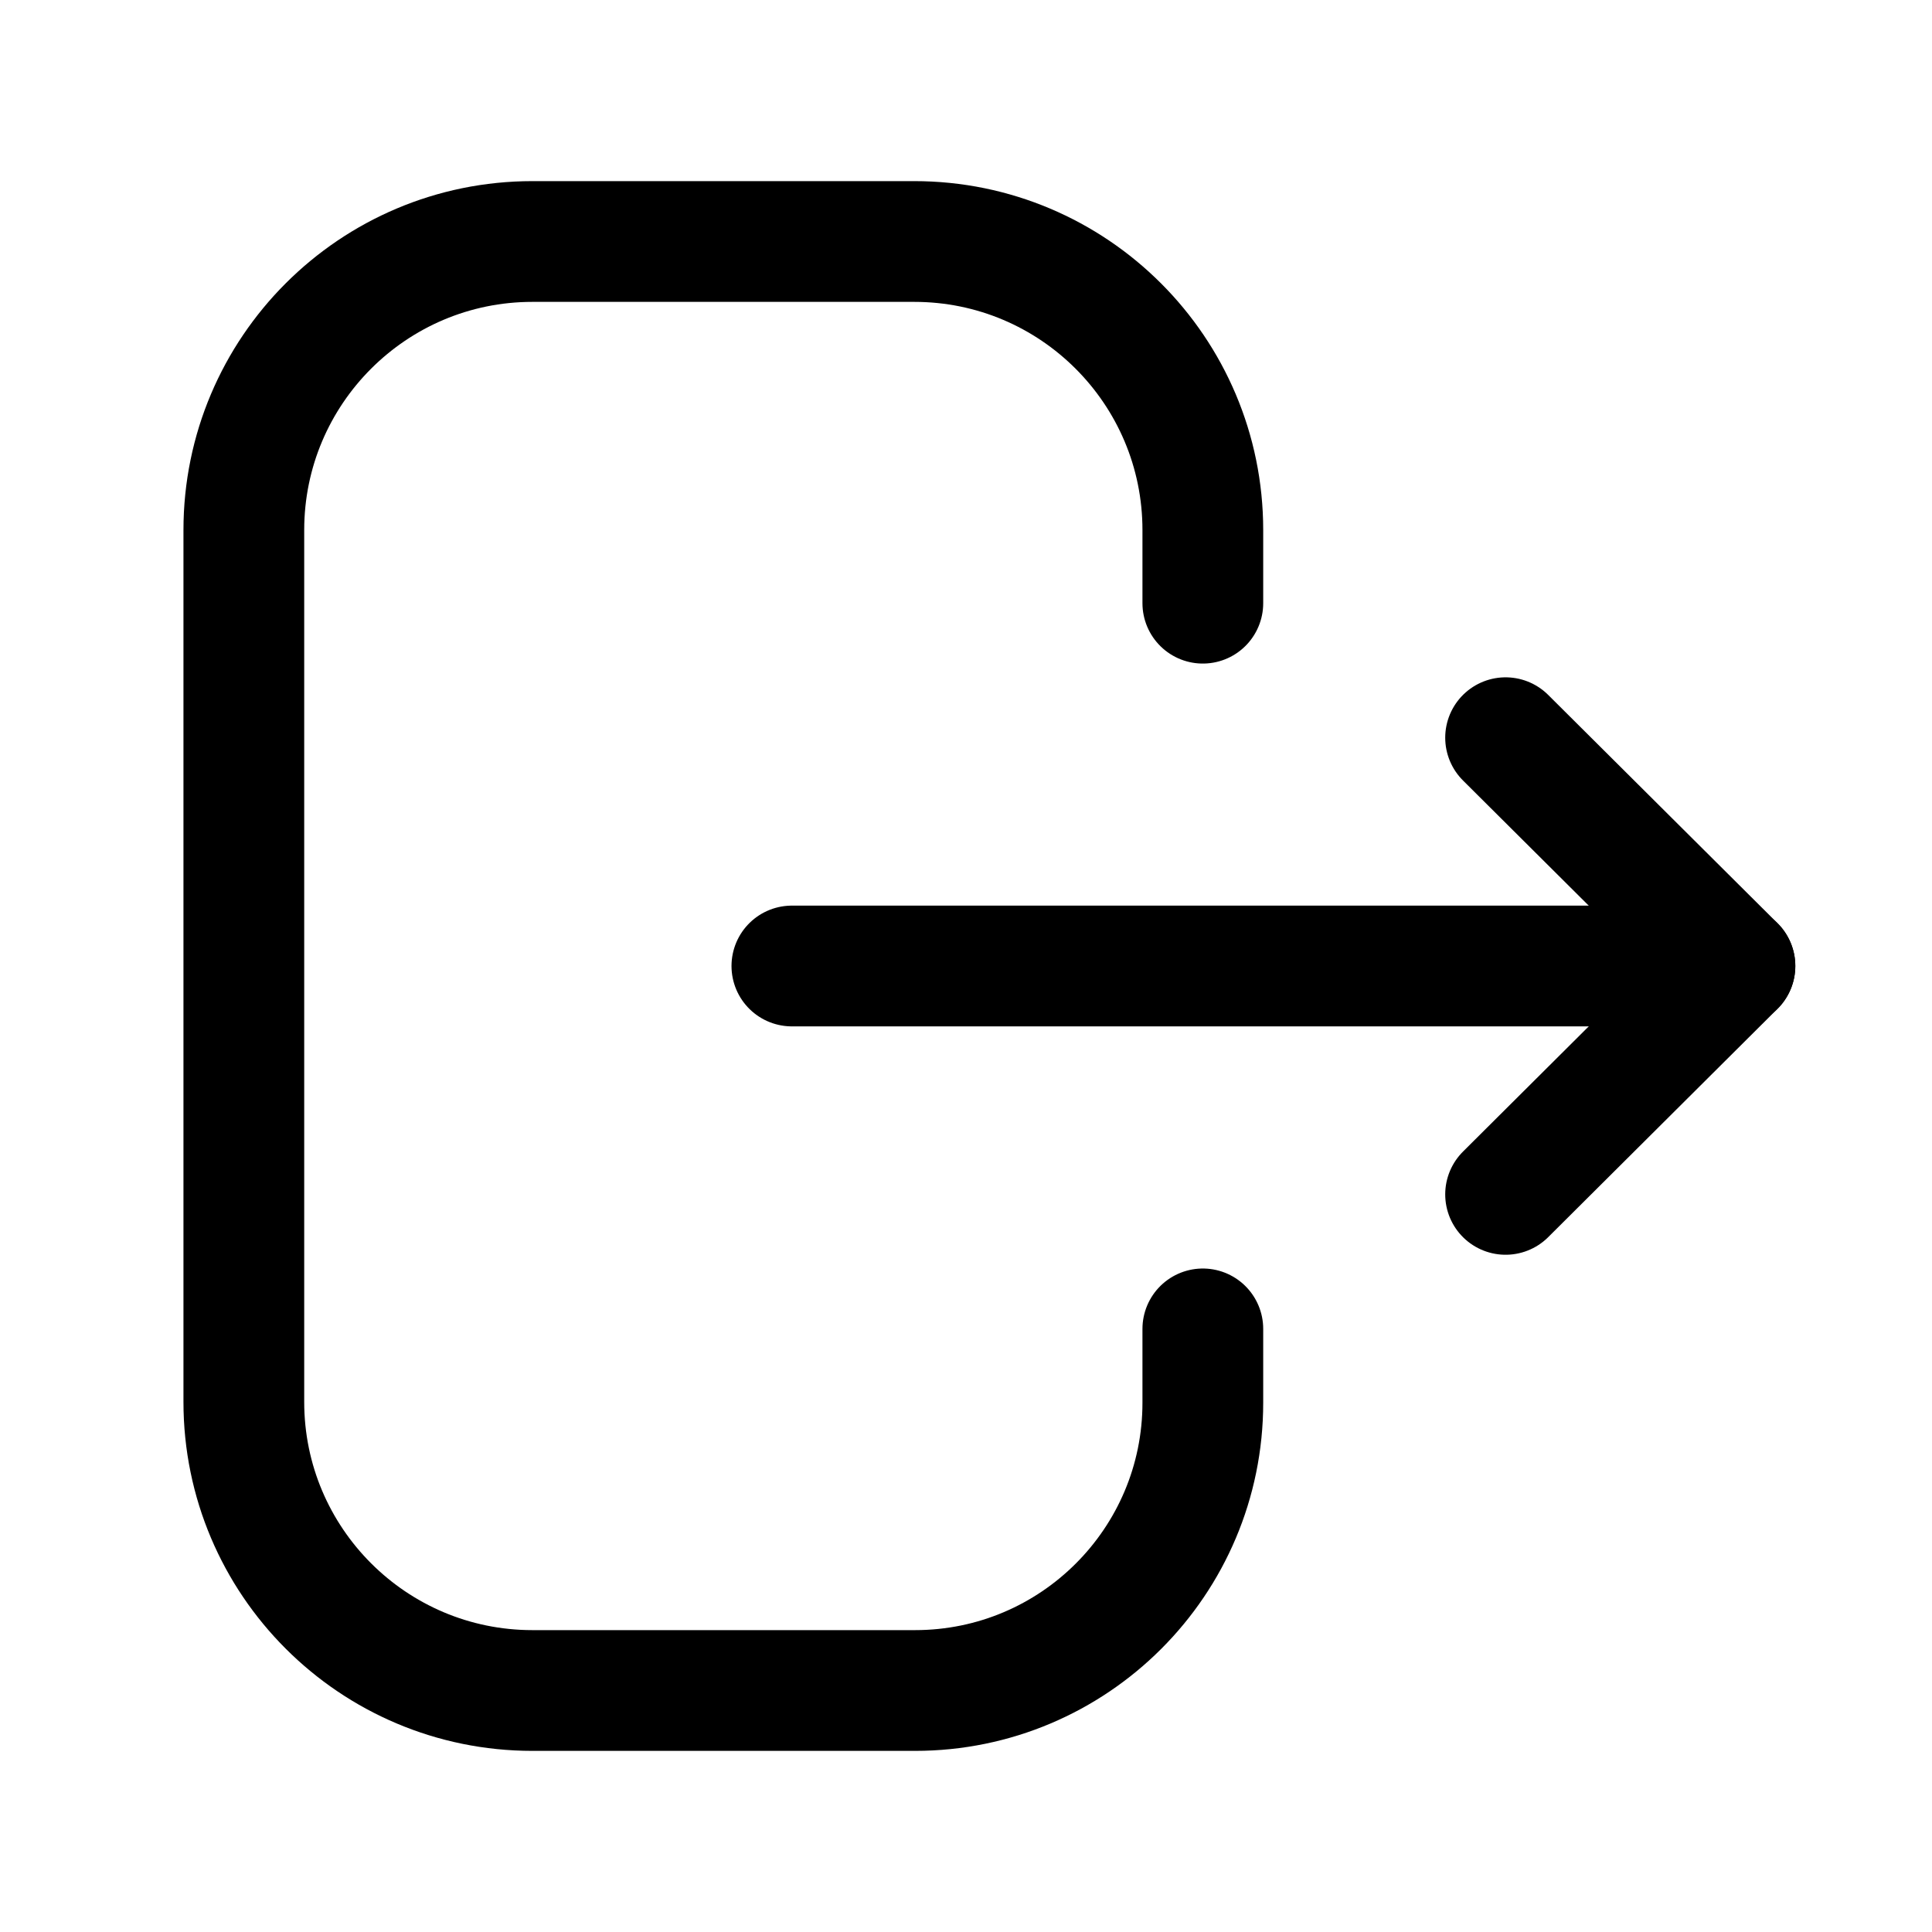 <svg width="24" height="24" viewBox="0 0 24 24" fill="none" xmlns="http://www.w3.org/2000/svg">
<g clip-path="url(#clip0_1_3441)">
<path d="M14.942 7.493V6.585C14.942 4.605 13.337 3 11.357 3L6.614 3C4.635 3 3.029 4.605 3.029 6.585L3.029 17.415C3.029 19.395 4.635 21 6.614 21L11.367 21C13.341 21 14.942 19.399 14.942 17.425L14.942 16.508" stroke="currentColor" stroke-width="1.5" stroke-linecap="round" stroke-linejoin="round"/>
<path d="M21.552 12L9.837 12" stroke="currentColor" stroke-width="1.5" stroke-linecap="round" stroke-linejoin="round"/>
<path d="M18.703 9.164L21.552 12L18.703 14.837" stroke="currentColor" stroke-width="1.5" stroke-linecap="round" stroke-linejoin="round"/>
</g>
<defs>
<clipPath id="clip0_1_3441">
<rect width="24" height="24" fill="currentColor"/>
</clipPath>
</defs>
</svg>
